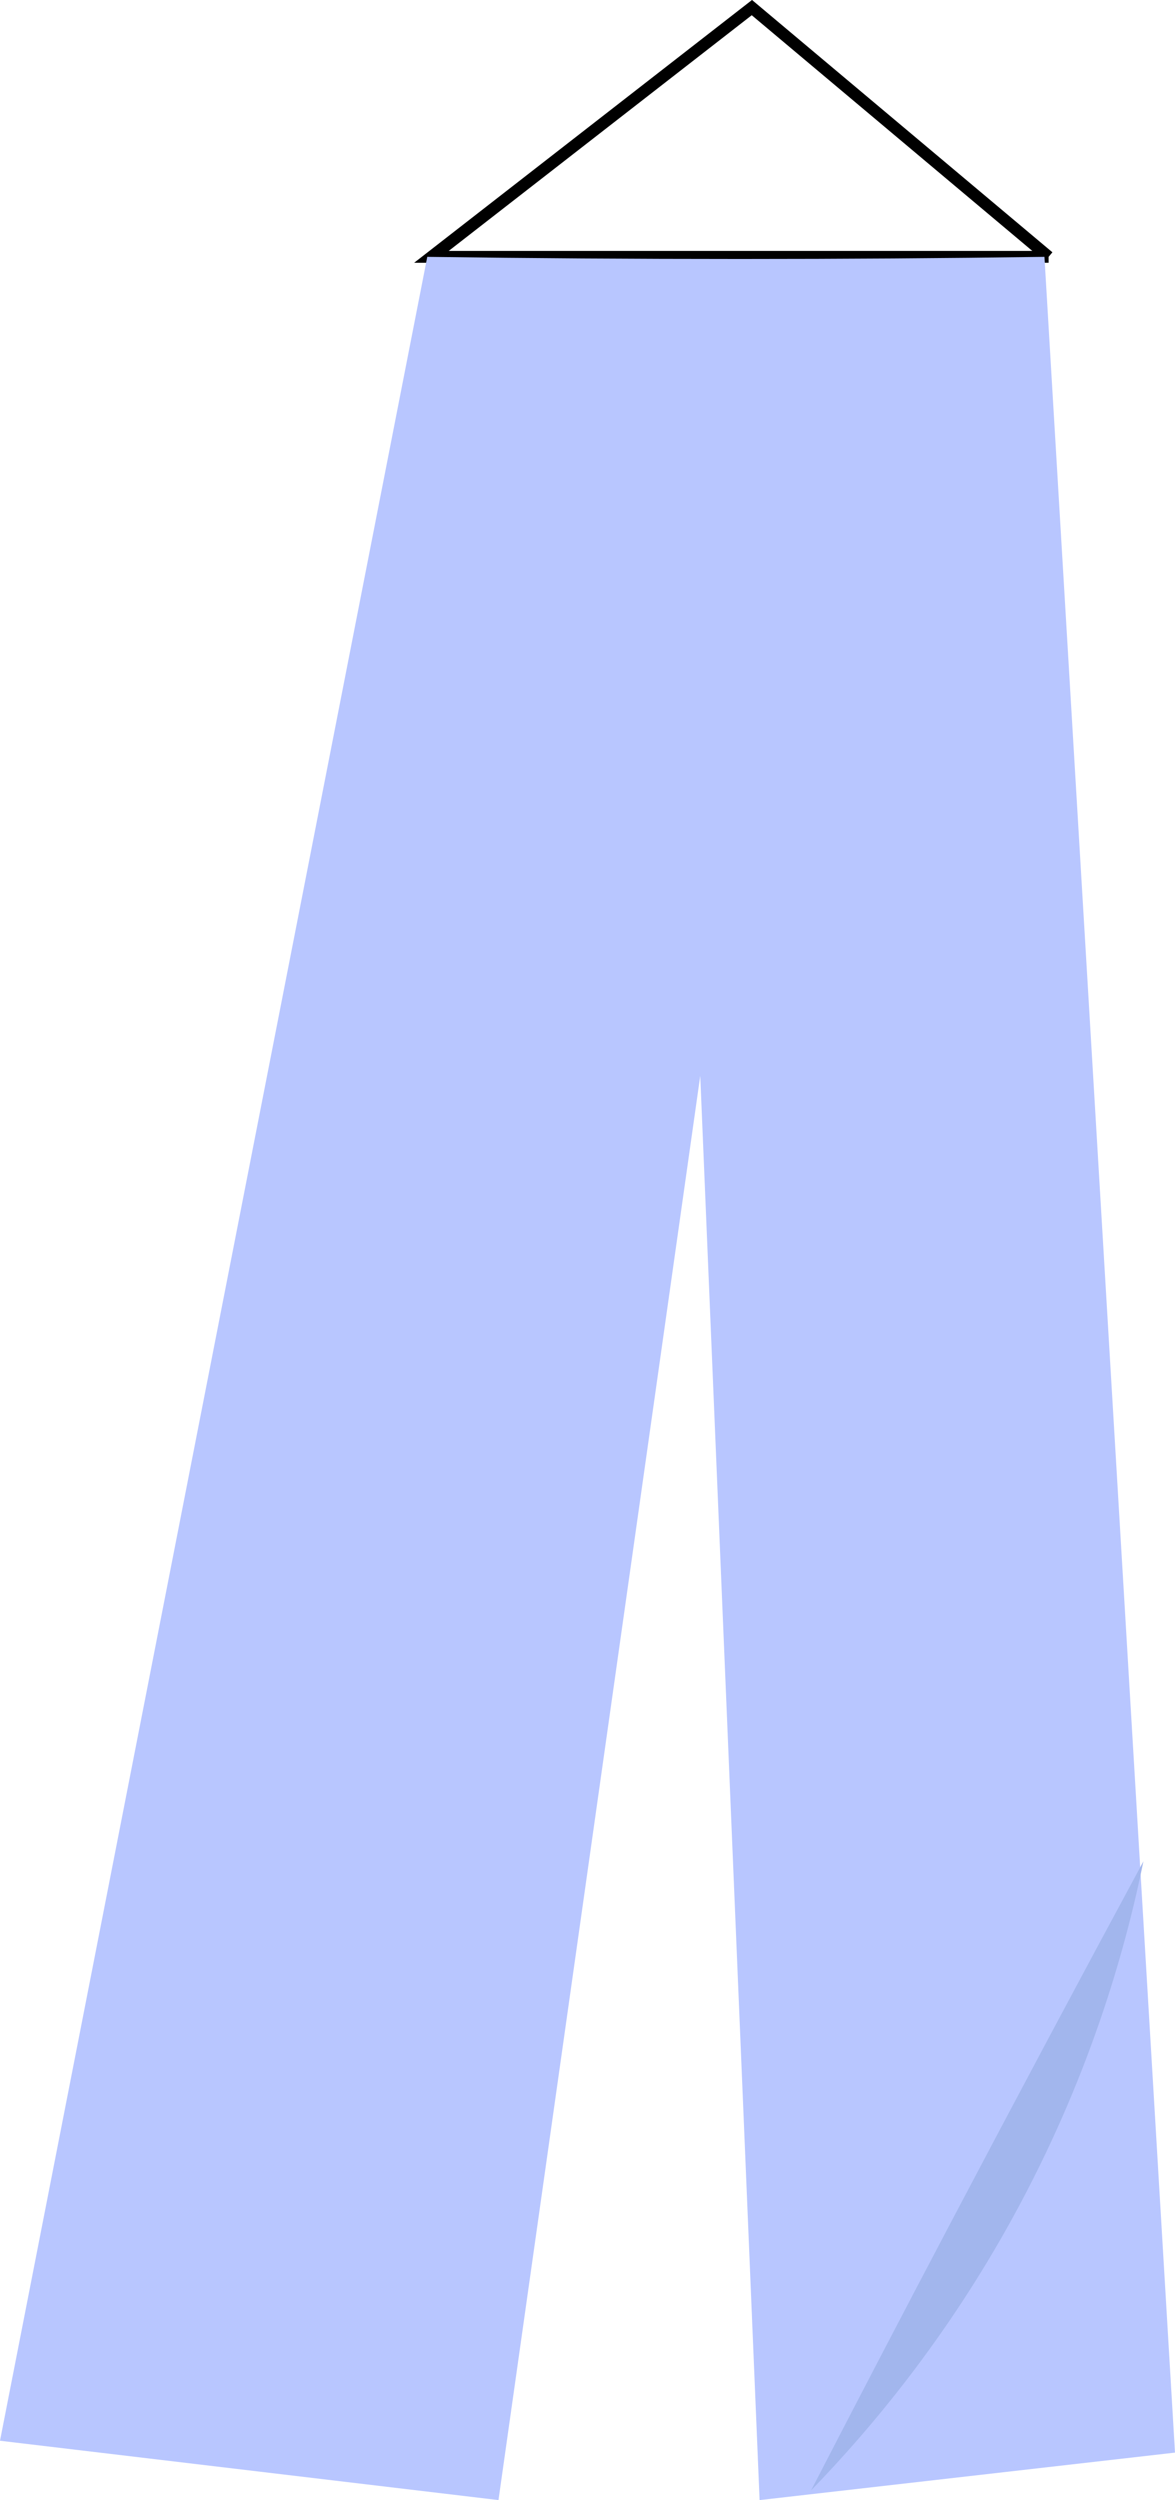 <?xml version="1.0" encoding="UTF-8"?>
<svg id="Layer_2" data-name="Layer 2" xmlns="http://www.w3.org/2000/svg" viewBox="0 0 99 210.64">
  <defs>
    <style>
      .cls-1 {
        fill: none;
        stroke: #000;
        stroke-miterlimit: 10;
      }

      .cls-2 {
        fill: #a2b6ed;
      }

      .cls-3 {
        fill: #b8c6ff;
      }
    </style>
  </defs>
  <g id="Layer_1-2" data-name="Layer 1">
    <g>
      <path class="cls-1" d="M88.35,21.64h-52L63.35.64c8.33,7,16.67,14,25,21Z"/>
      <path class="cls-3" d="M36,21.64c8.67.12,17.45.18,26.34.18,8.65,0,17.21-.06,25.66-.18,3.67,61.67,7.33,123.33,11,185-11.67,1.33-23.33,2.67-35,4-1.67-40-3.33-80-5-120-5.67,40-11.33,80-17,120-14-1.67-28-3.33-42-5C12,144.31,24,82.98,36,21.64Z"/>
      <path class="cls-2" d="M96.34,156.82c-1.57,7.71-4.64,18.41-11,30-5.58,10.17-11.91,17.75-17,23,3.94-7.63,7.94-15.3,12-23,5.33-10.11,10.66-20.11,16-30Z"/>
    </g>
  </g>
</svg>